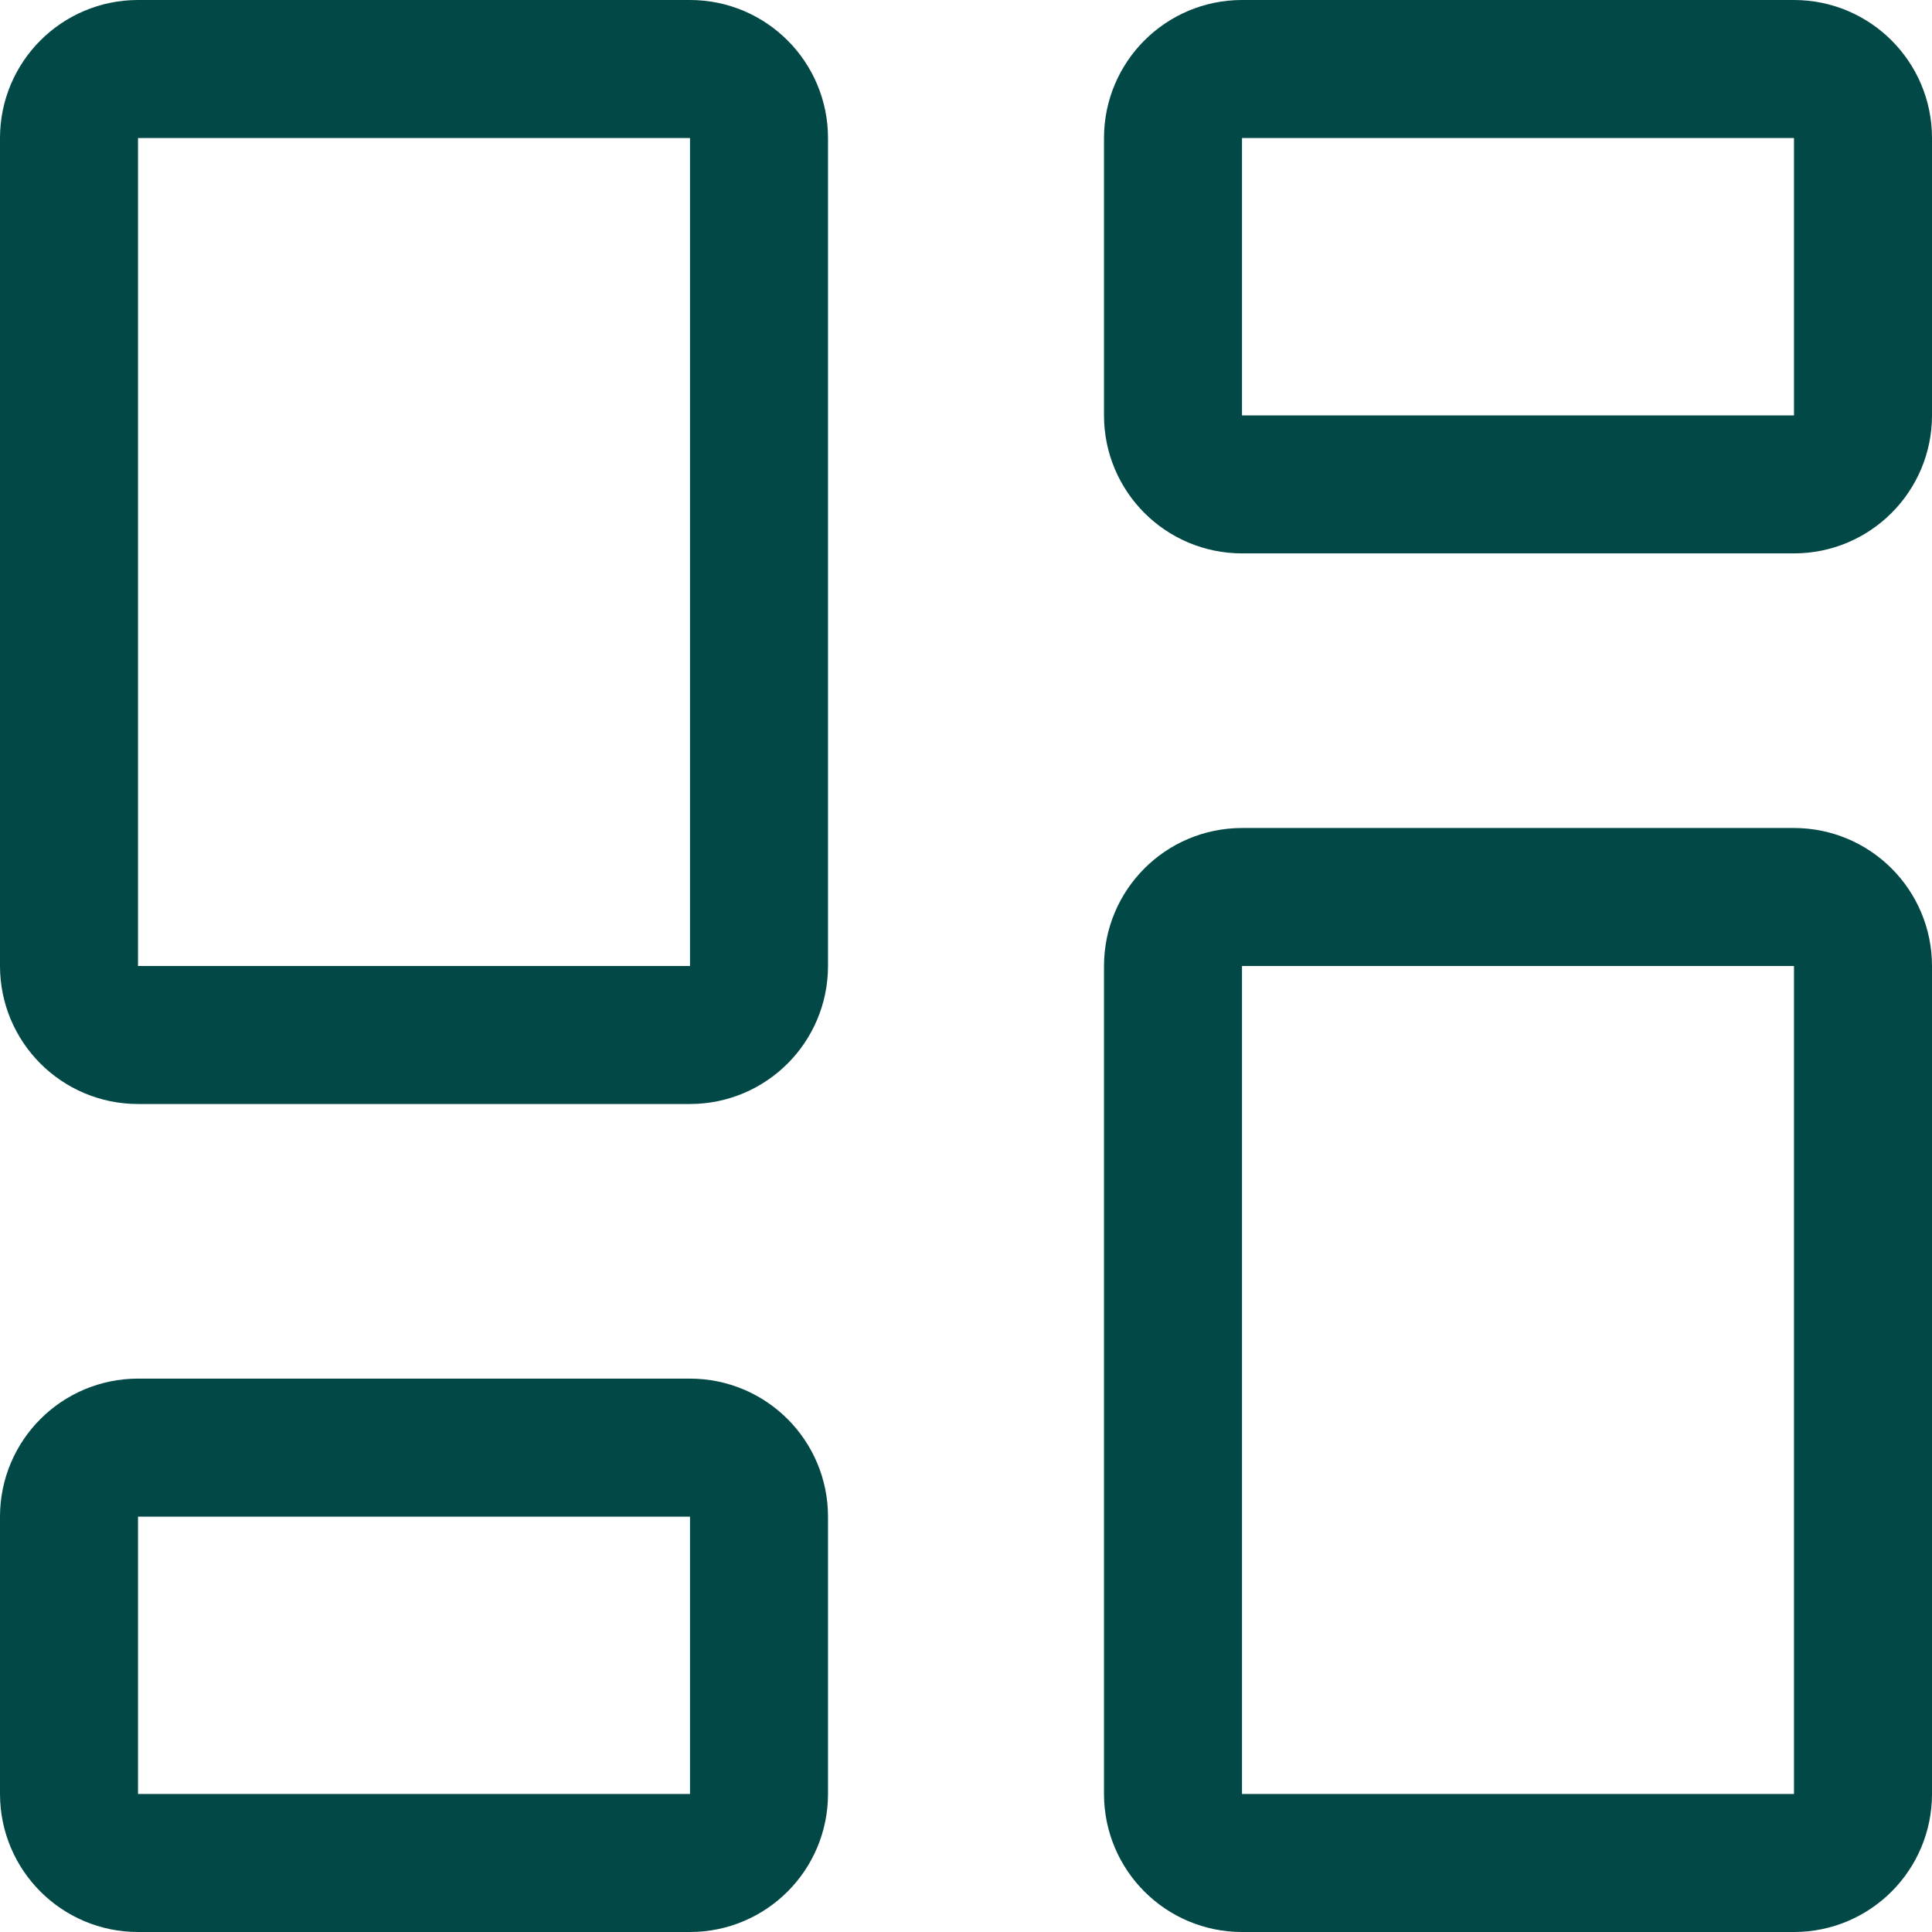 <svg width="14" height="14" viewBox="0 0 14 14" fill="none" xmlns="http://www.w3.org/2000/svg">
<g clip-path="url(#clip0_1222_36917)">
<path d="M13 6.5H9C8.724 6.5 8.5 6.724 8.5 7V13C8.5 13.276 8.724 13.5 9 13.5H13C13.276 13.5 13.5 13.276 13.5 13V7C13.5 6.724 13.276 6.5 13 6.5Z" stroke="#024846" stroke-linecap="round" stroke-linejoin="round"/>
<path d="M13 0.5H9C8.724 0.5 8.5 0.724 8.5 1V3.01C8.5 3.286 8.724 3.51 9 3.51H13C13.276 3.51 13.5 3.286 13.5 3.01V1C13.5 0.724 13.276 0.5 13 0.5Z" stroke="#024846" stroke-linecap="round" stroke-linejoin="round"/>
<path d="M5 0.5H1C0.724 0.5 0.5 0.724 0.5 1V7C0.5 7.276 0.724 7.5 1 7.5H5C5.276 7.5 5.5 7.276 5.5 7V1C5.5 0.724 5.276 0.5 5 0.5Z" stroke="#024846" stroke-linecap="round" stroke-linejoin="round"/>
<path d="M5 10.49H1C0.724 10.49 0.5 10.714 0.5 10.99V13C0.5 13.276 0.724 13.5 1 13.5H5C5.276 13.5 5.5 13.276 5.5 13V10.99C5.5 10.714 5.276 10.49 5 10.49Z" stroke="#024846" stroke-linecap="round" stroke-linejoin="round"/>
</g>
<defs>
<clipPath id="clip0_1222_36917">
<rect width="14" height="14" fill="white"/>
</clipPath>
</defs>
</svg>
